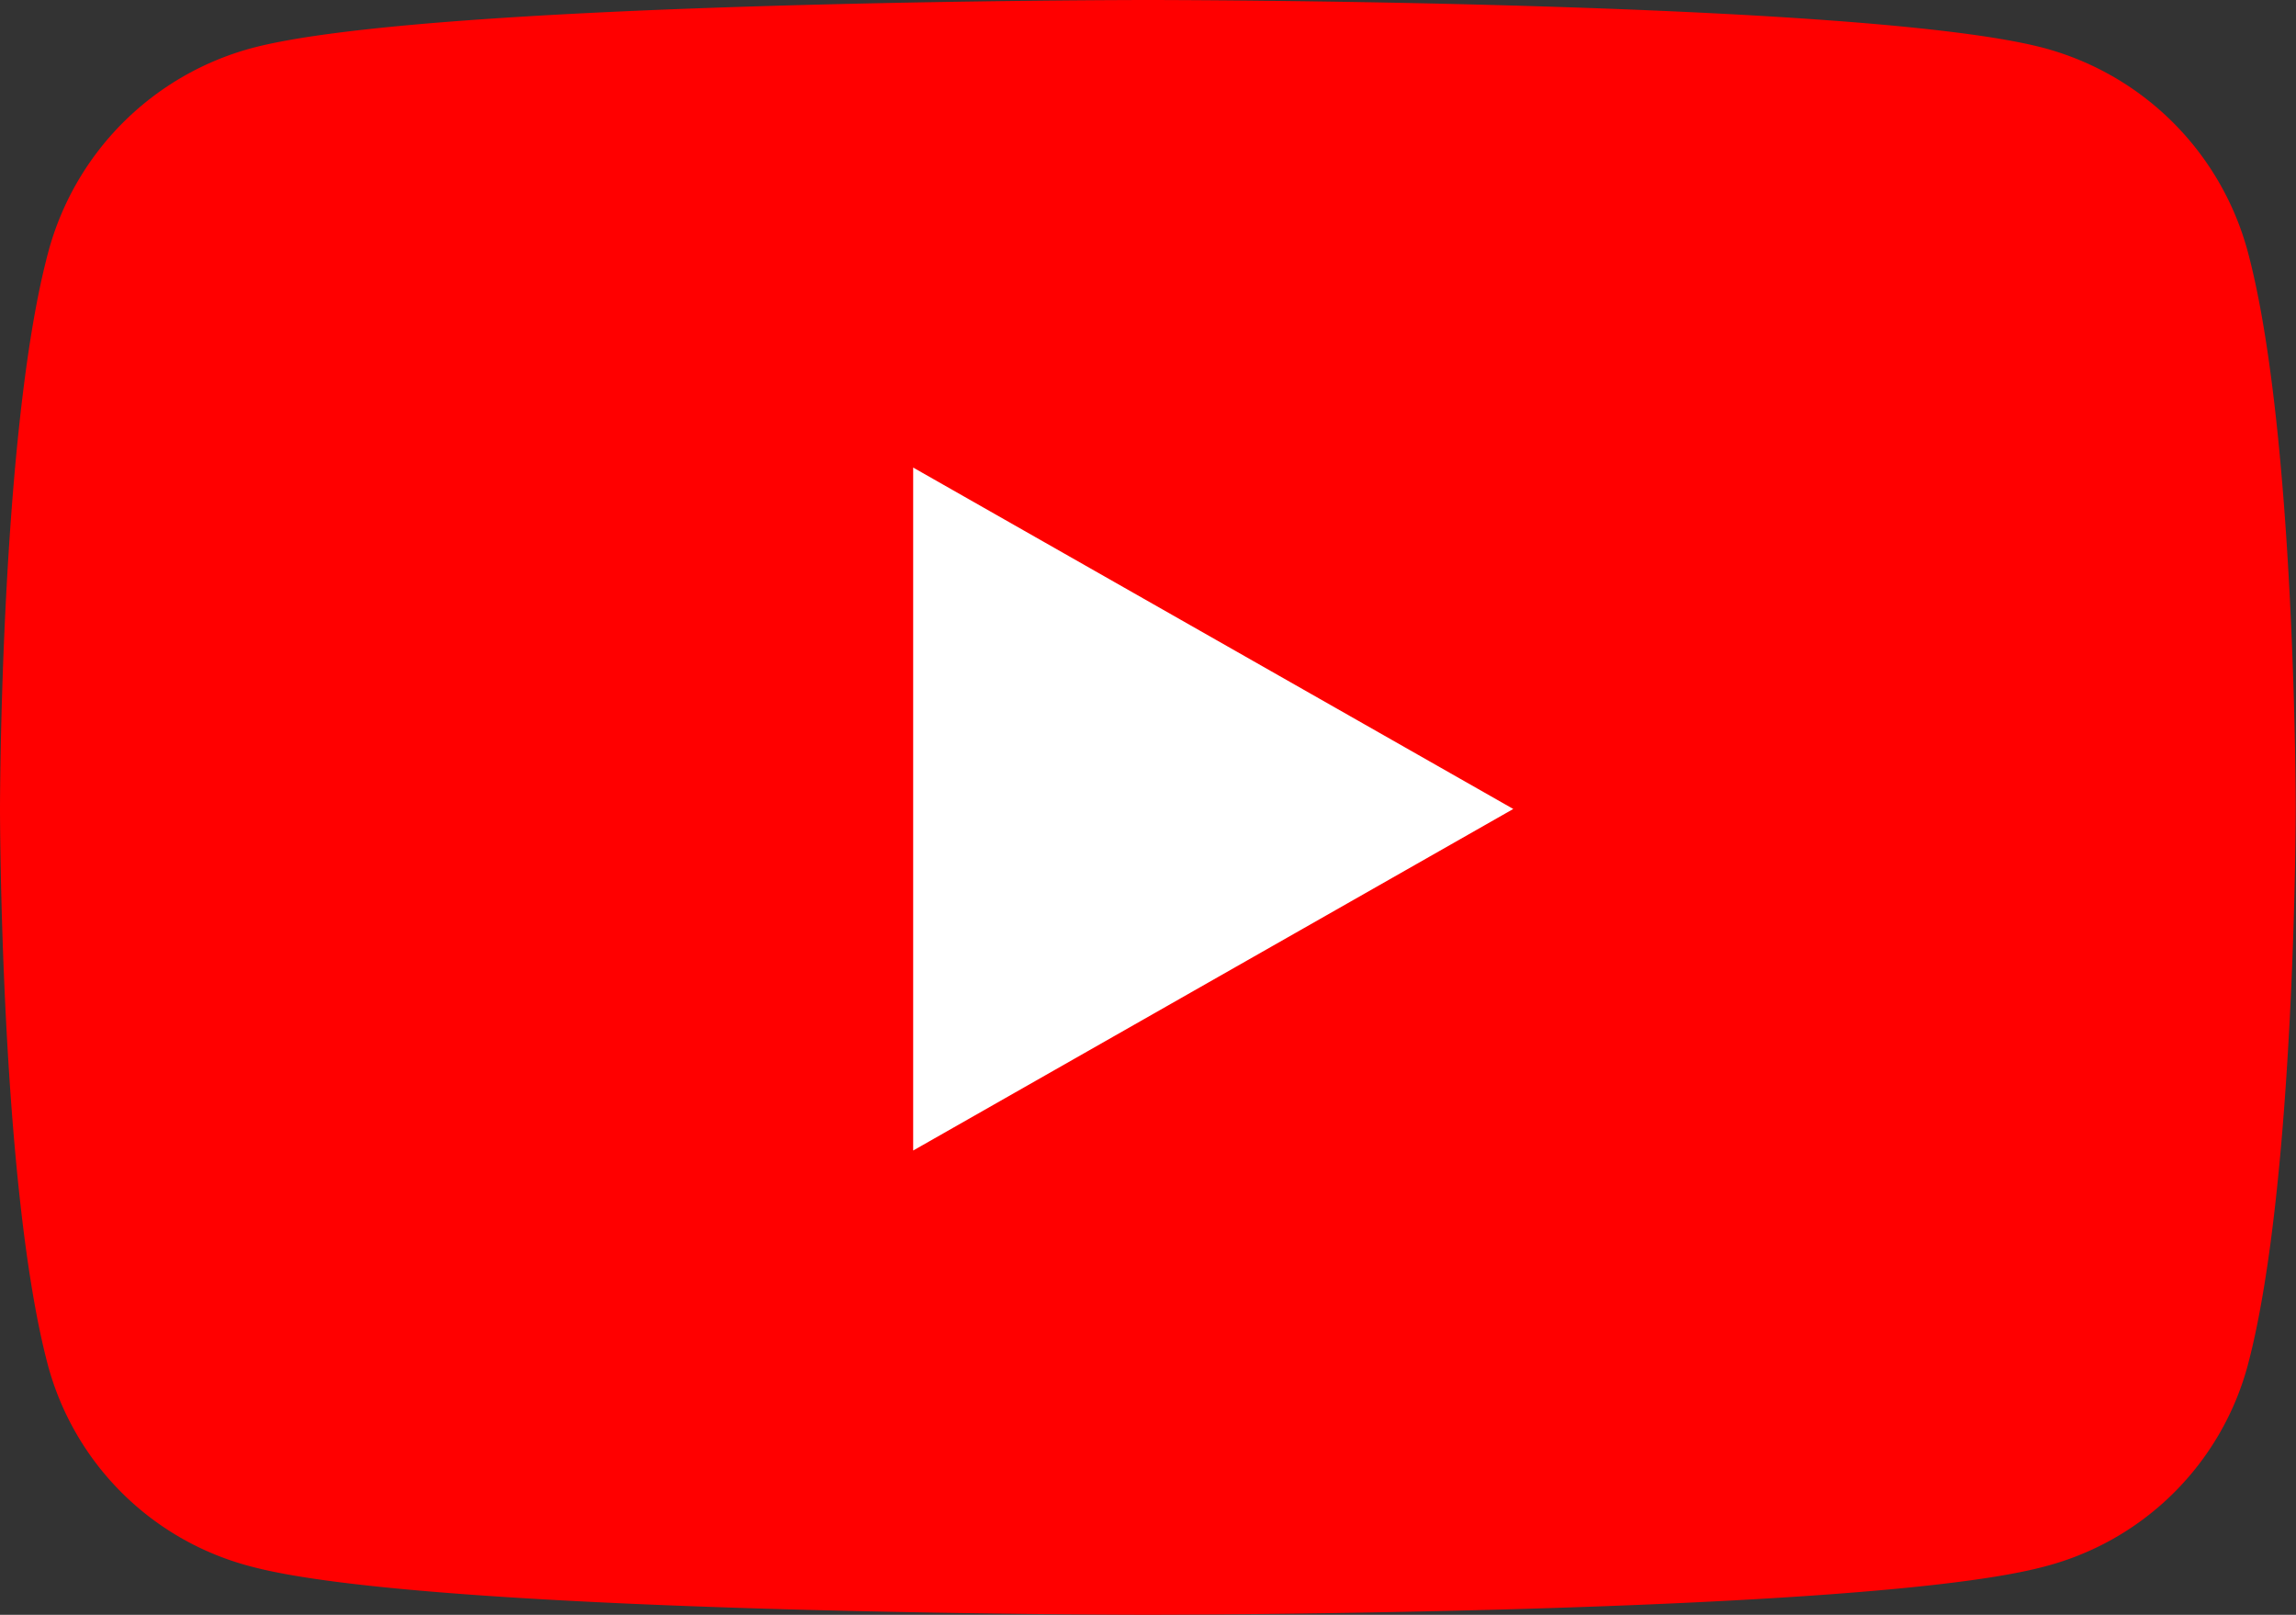 <svg xmlns="http://www.w3.org/2000/svg" width="78.072" height="54.895" viewBox="0 0 78.072 54.895"><rect x="0" y="0" width="78.072" height="54.895" fill="#333333" stroke="none"/><g transform="translate(-1243.123 -1593.821)"><g transform="translate(1263 1603)" fill="#fff" stroke="#707070" stroke-width="1"><rect width="41" height="36" stroke="none"/><rect x="0.5" y="0.5" width="40" height="35" fill="none"/></g><path d="M91.374,72.589a9.81,9.81,0,0,0-6.9-6.947C78.383,64,53.969,64,53.969,64s-24.414,0-30.5,1.642a9.81,9.81,0,0,0-6.9,6.947C14.933,78.717,14.933,91.5,14.933,91.5s0,12.786,1.631,18.914a9.664,9.664,0,0,0,6.9,6.836c6.089,1.642,30.5,1.642,30.5,1.642s24.414,0,30.5-1.642a9.664,9.664,0,0,0,6.9-6.836c1.631-6.128,1.631-18.914,1.631-18.914S93.005,78.717,91.374,72.589ZM45.984,103.111V79.894L66.39,91.5Z" transform="translate(1228.19 1529.821)" fill="red"/></g></svg>